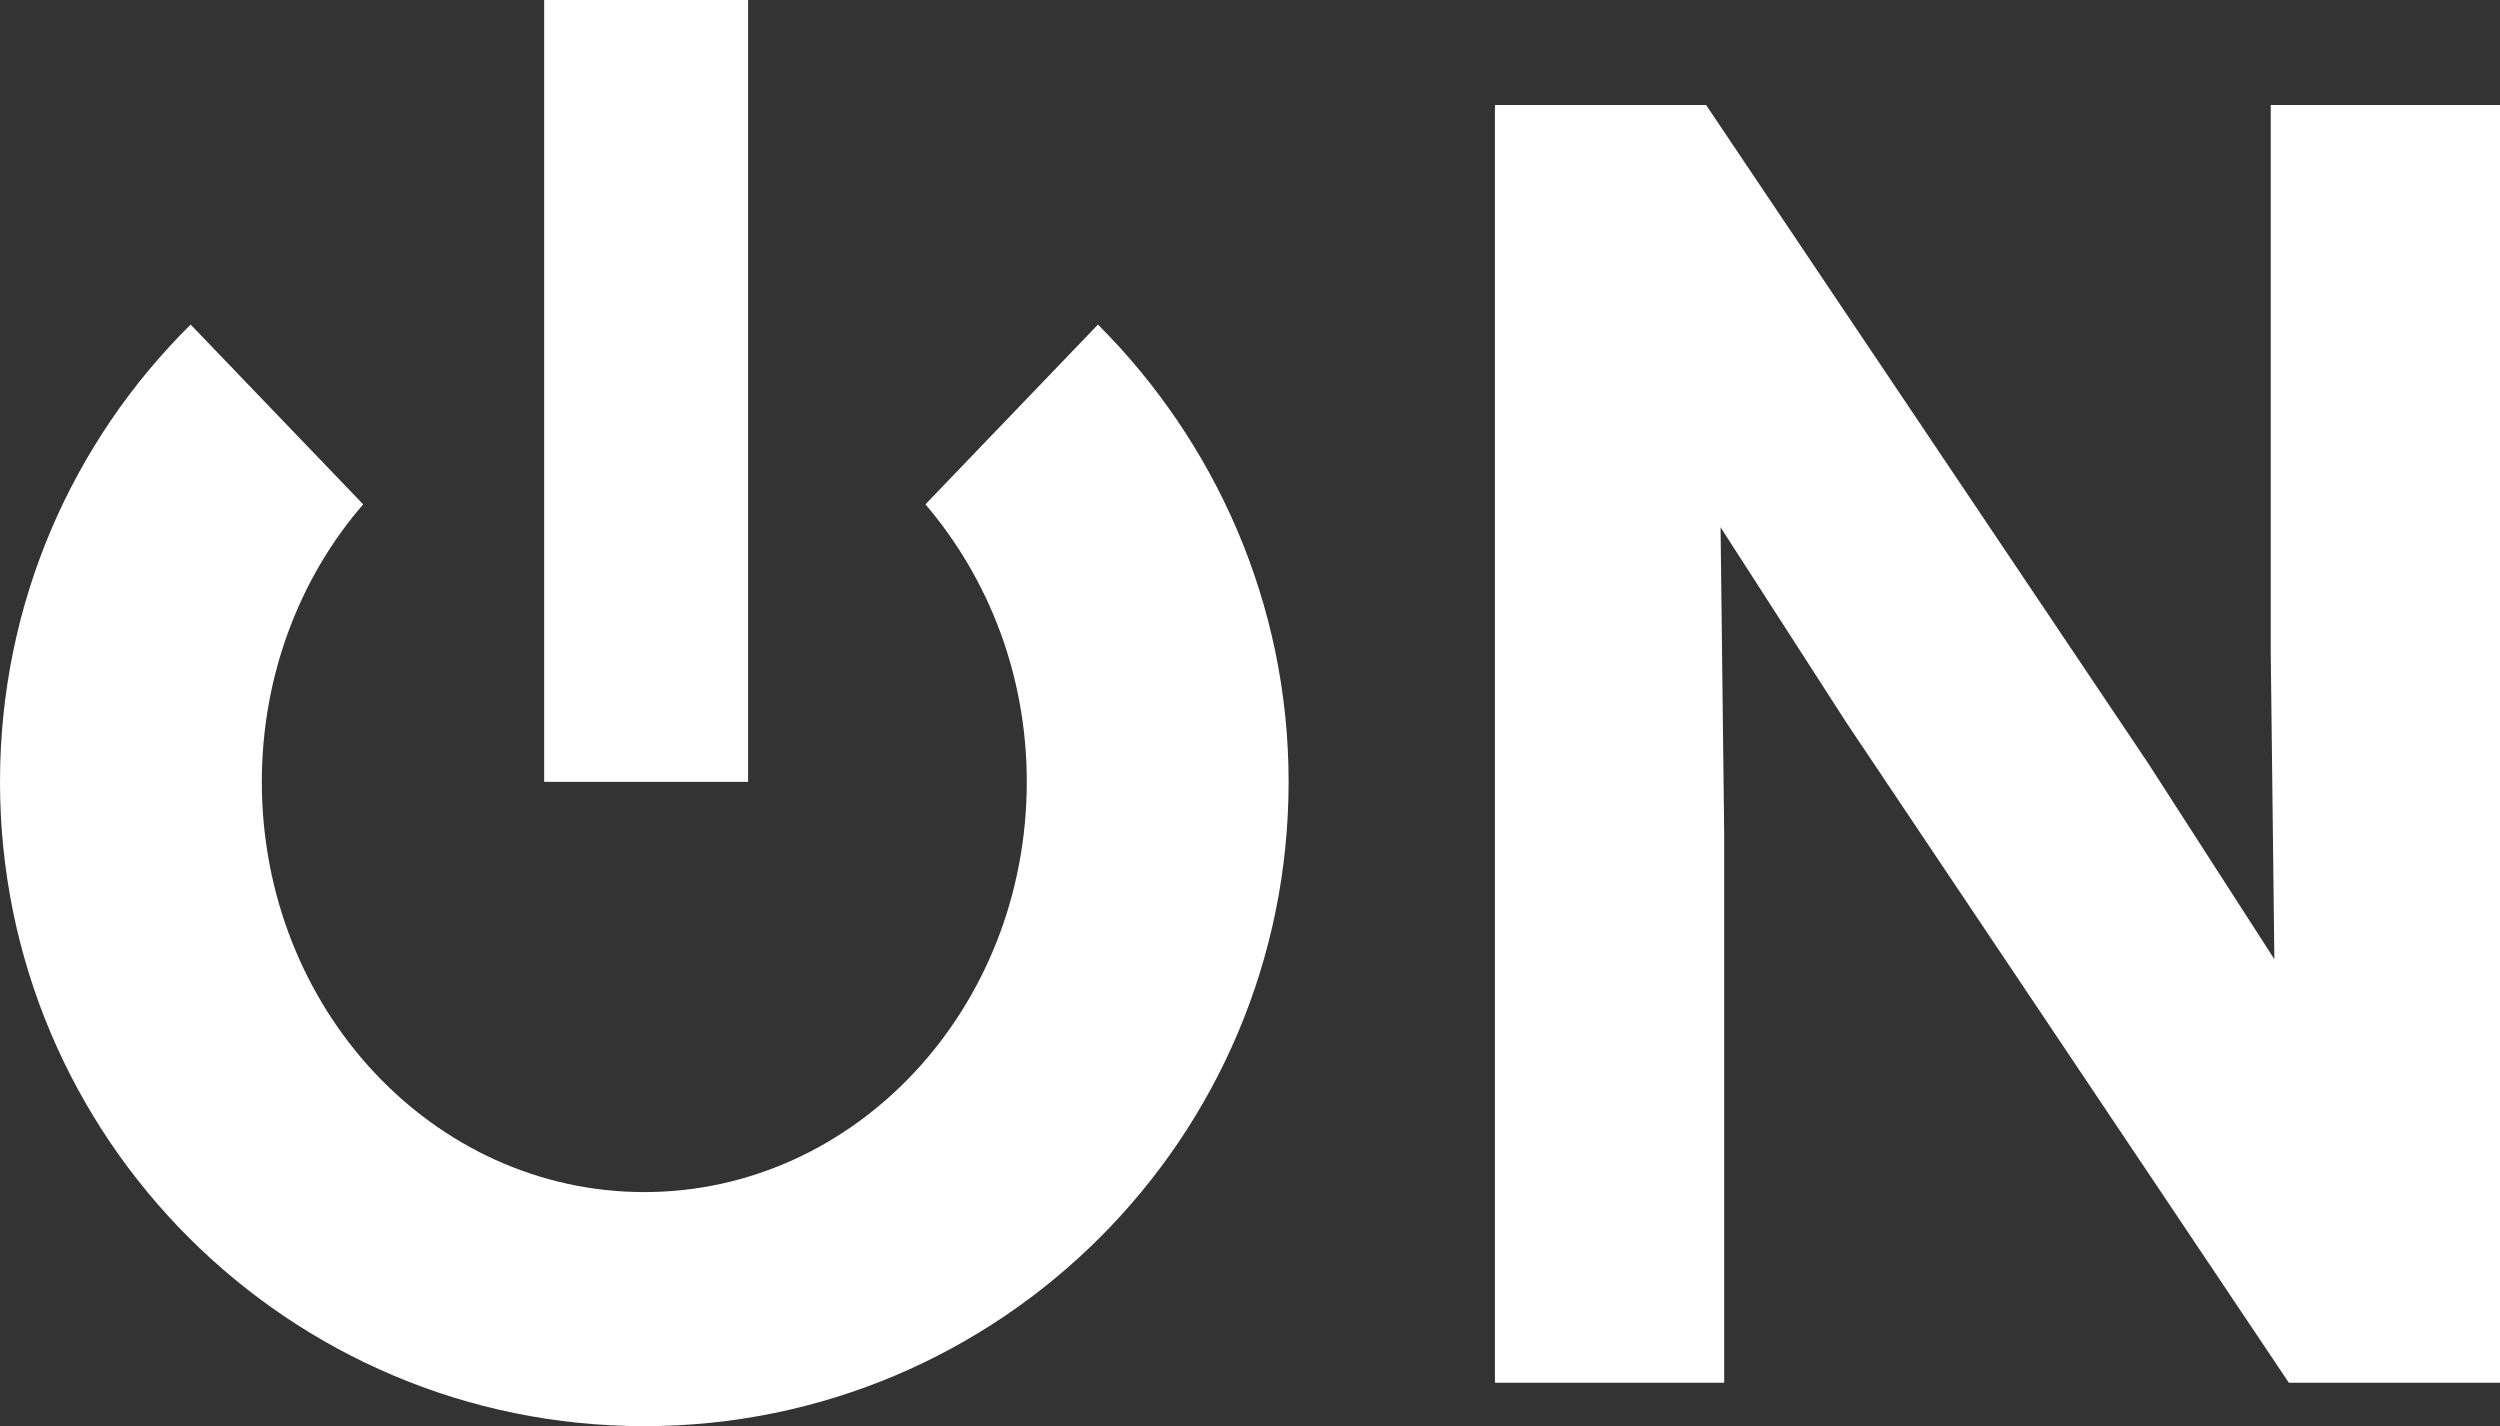 <?xml version="1.0" encoding="utf-8"?>
<!-- Generator: Adobe Illustrator 19.1.1, SVG Export Plug-In . SVG Version: 6.00 Build 0)  -->
<svg version="1.1" id="Layer_1" xmlns="http://www.w3.org/2000/svg" xmlns:xlink="http://www.w3.org/1999/xlink" x="0px" y="0px"
	 viewBox="0 0 207.2 118.2" style="enable-background:new 0 0 207.2 118.2;" xml:space="preserve" shape-rendering="geometricPrecision">
<rect x="0" y="0" width="207.2" height="118.2" fill="#333333" stroke="none"/>
<style type="text/css">
	.st0{fill:#FFFFFF;}
</style>
<g>
	<g>
		<g>
			<path class="st0" d="M153.1,60l-10.5-16.3l0.3,25.4v45.5h-19V8.7h17.5L178,63.2l10.5,16.3l-0.3-25.4V8.7h19v105.9h-17.5L153.1,60
				z"/>
		</g>
		<g>
			<g>
				<path class="st0" d="M91,26.9L76.7,41.8c5.2,6.1,8.4,14.1,8.4,23c0,18.8-14.2,34-31.7,34c-17.5,0-31.7-15.2-31.7-34
					c0-8.9,3.2-17,8.4-23L15.8,26.9C6,36.6,0,50,0,64.8c0,29.5,23.9,53.4,53.4,53.4c29.5,0,53.4-23.9,53.4-53.4
					C106.8,50,100.7,36.6,91,26.9z"/>
				<g>
					<path class="st0" d="M45.1,64.8V0H62v64.8H45.1z"/>
				</g>
			</g>
		</g>
	</g>
</g>
</svg>
